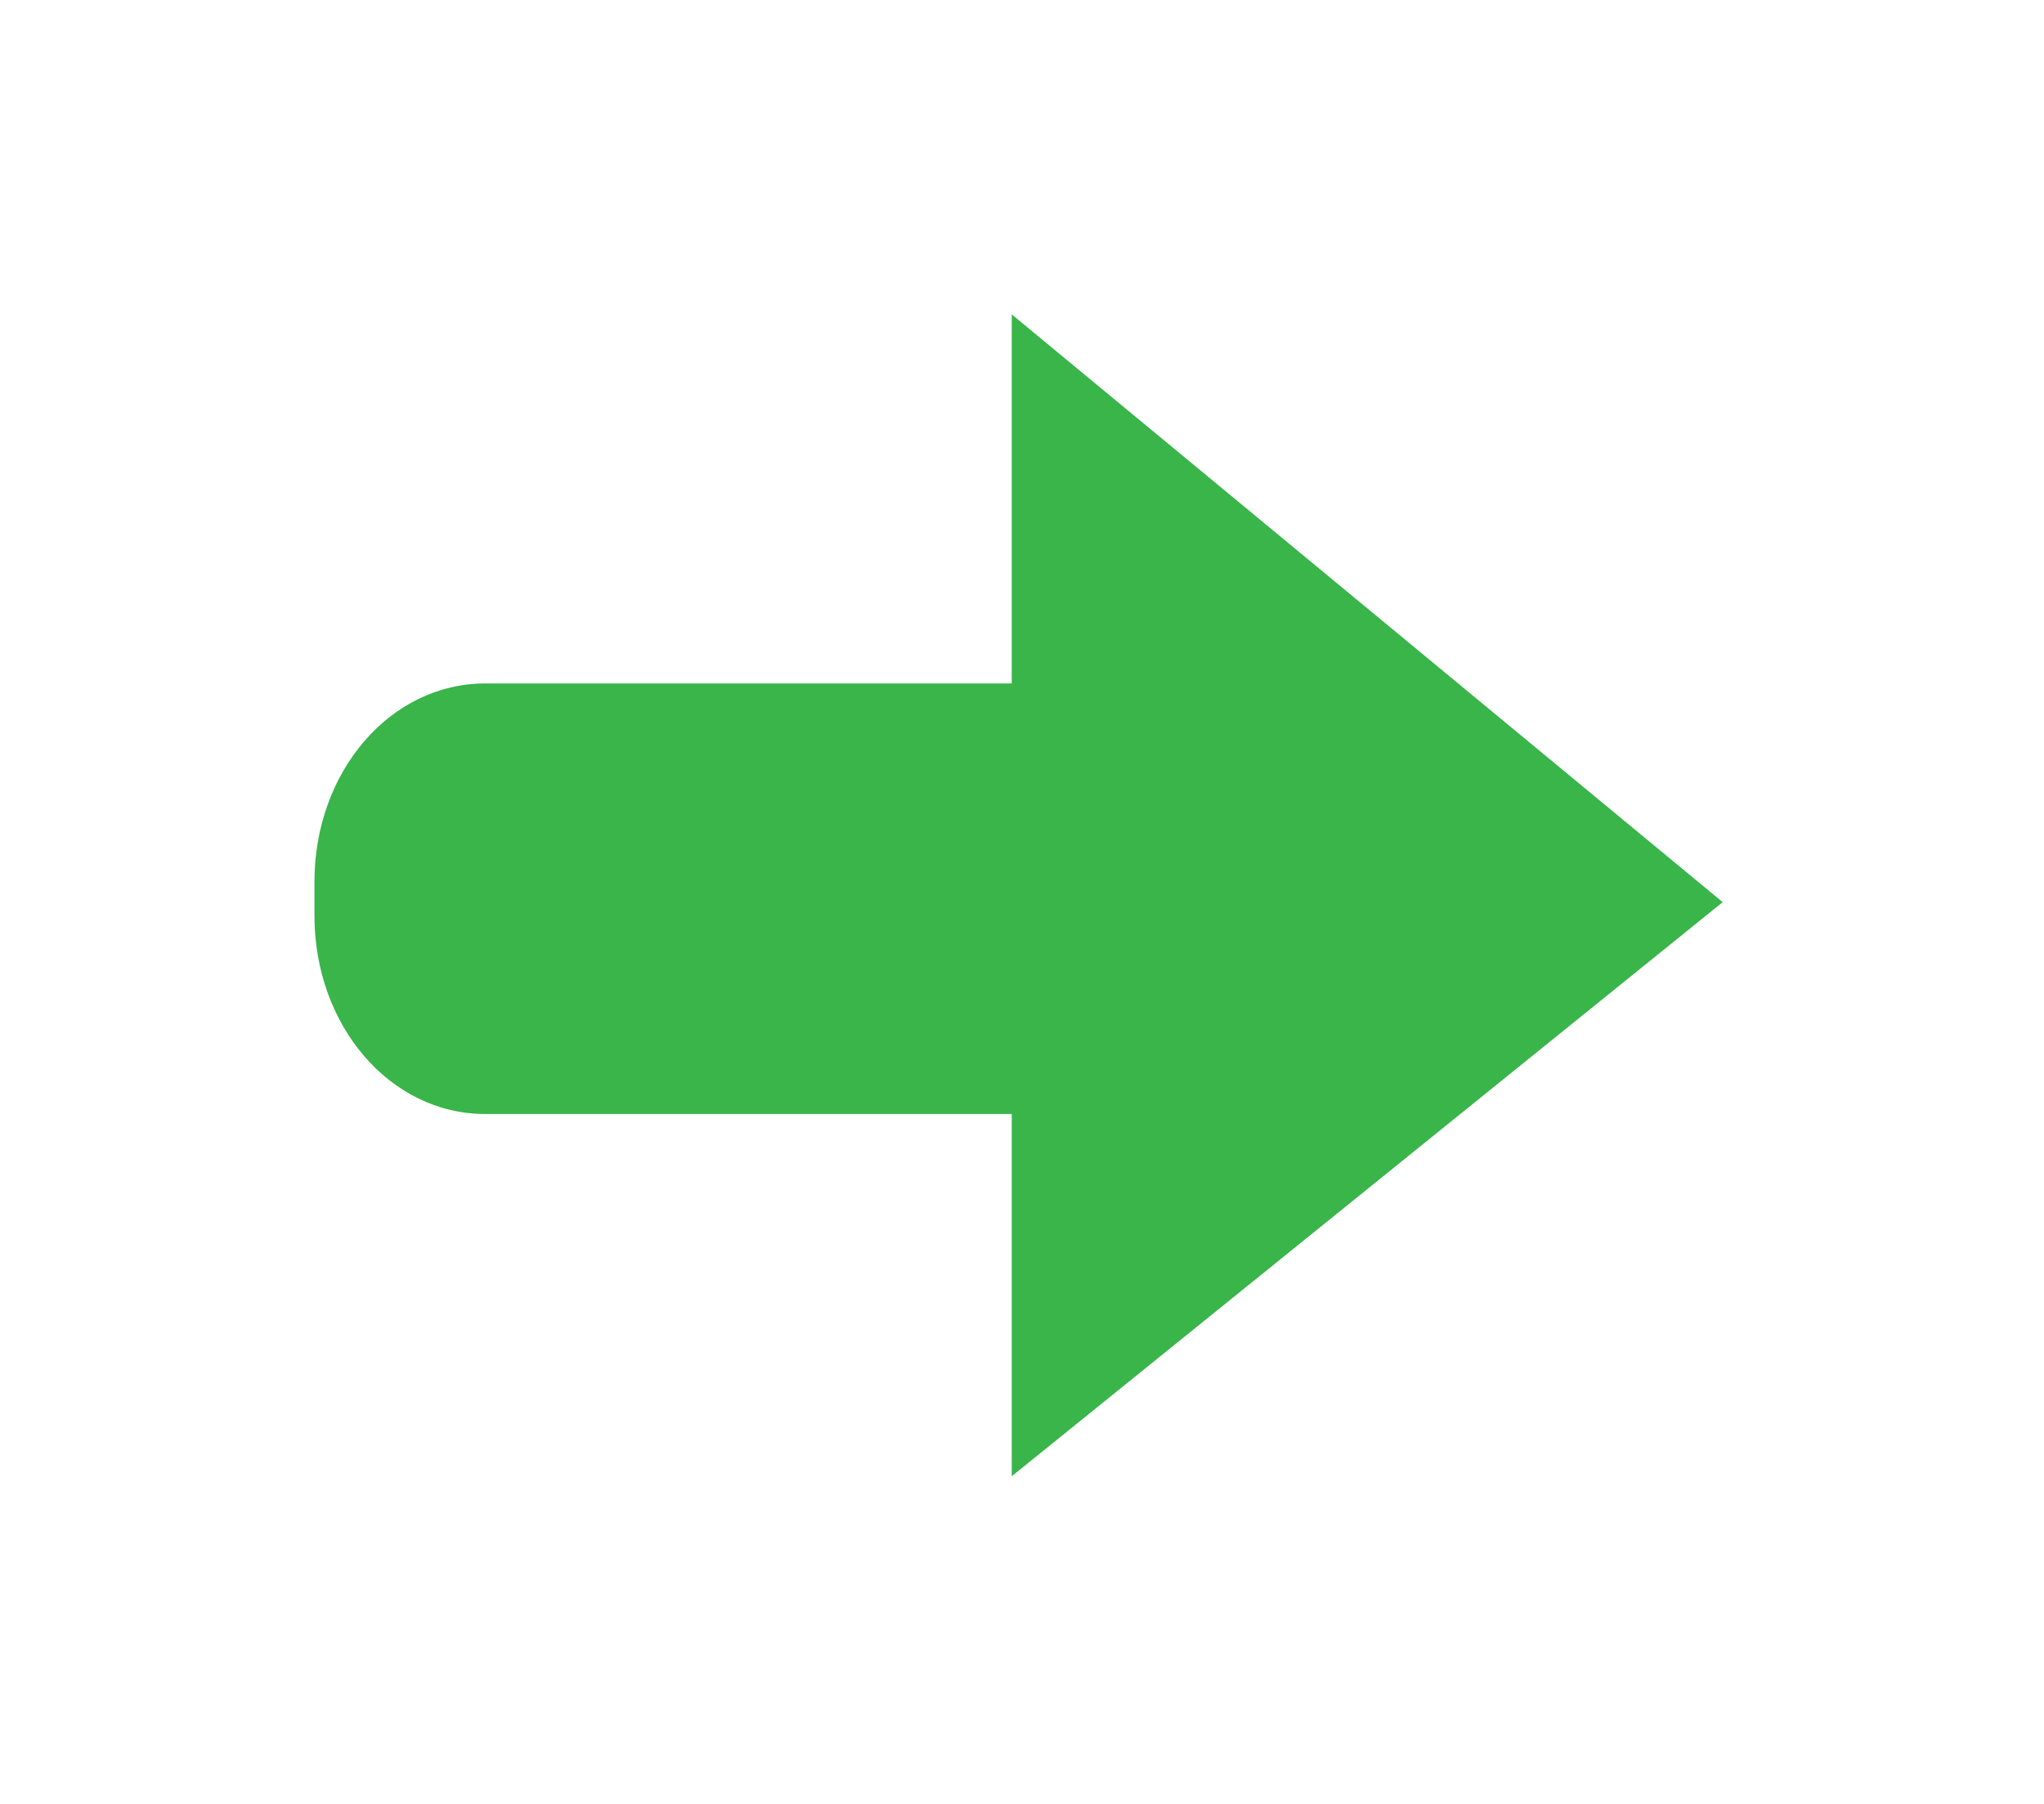 <svg id="Layer_1" xmlns="http://www.w3.org/2000/svg" viewBox="0 0 29.9 26.4">
    <style>
        .st0{fill:#39b54a}
    </style>
    <path class="st0" d="M25.2 13.2L14.8 4.6V10H7.1c-1.4 0-2.5 1.3-2.5 2.9v.5c0 1.6 1.1 2.9 2.5 2.9h7.7v5.3l10.4-8.4z"/>
</svg>
